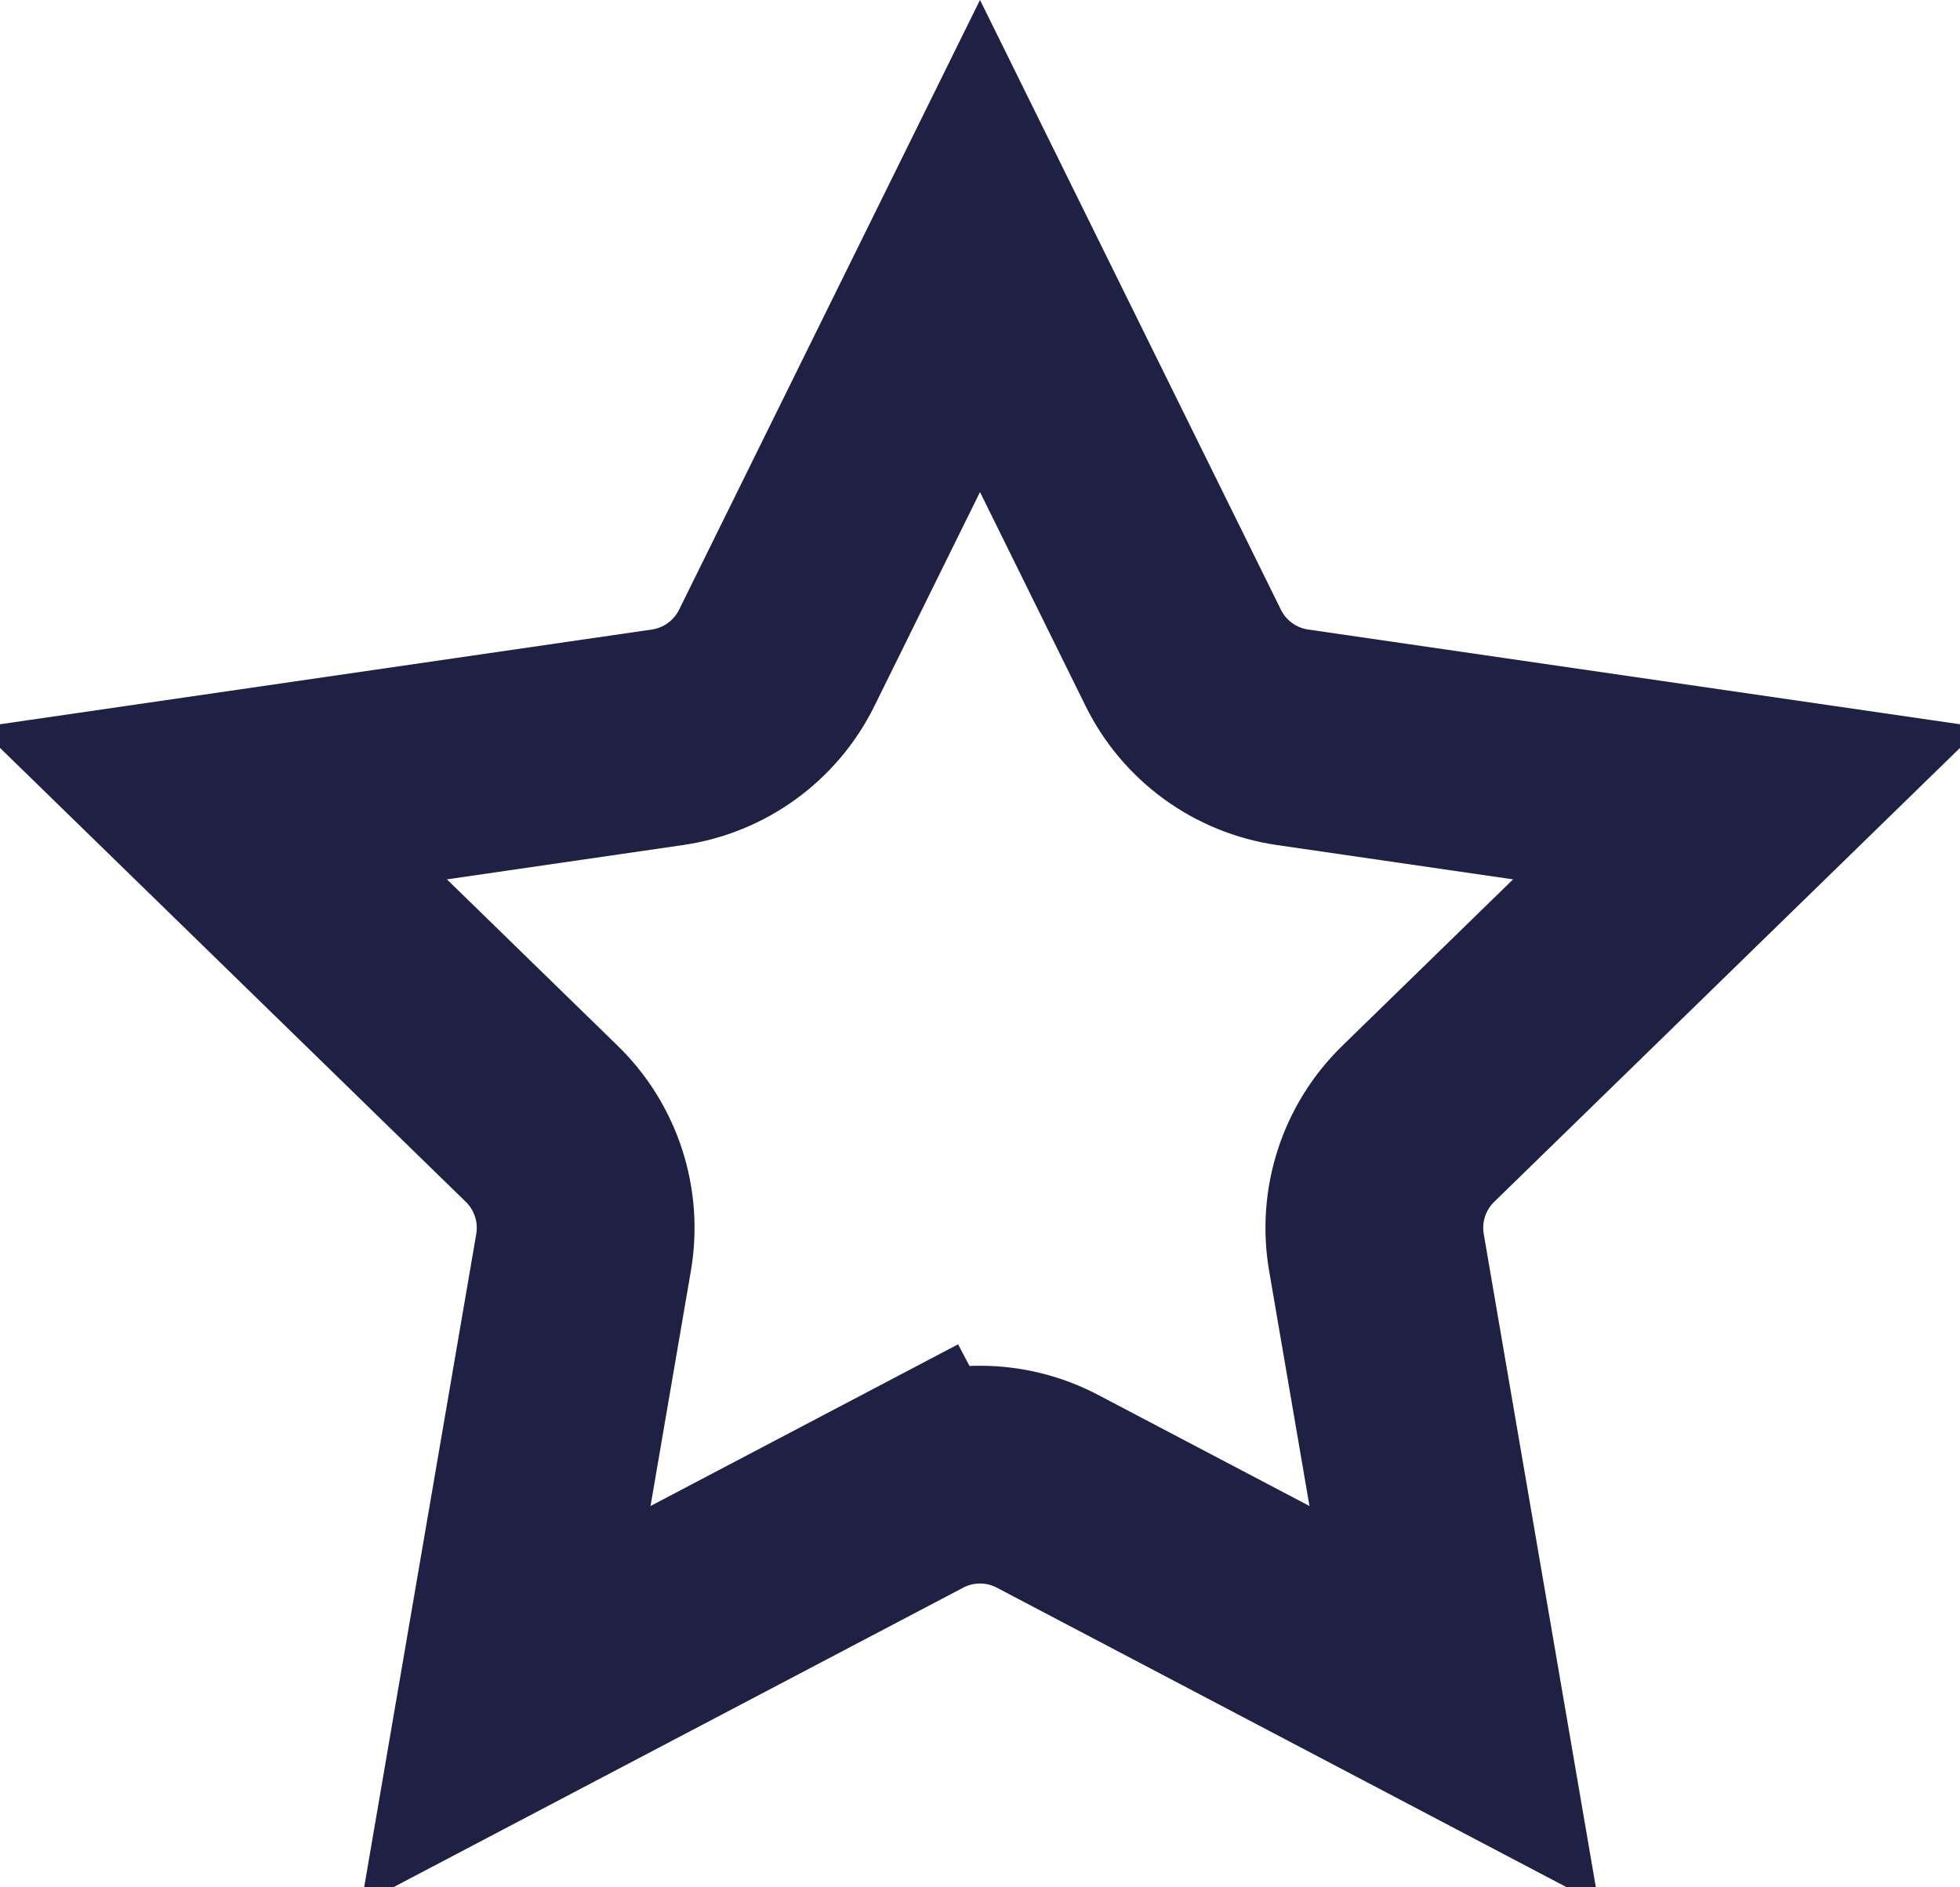 <svg width="27" height="26" viewBox="0 0 27 26" fill="none" xmlns="http://www.w3.org/2000/svg">
<path d="M12.569 20.545L6.969 23.489L8.039 17.253C8.15 16.604 7.935 15.942 7.464 15.483L2.933 11.067L9.194 10.157C9.846 10.062 10.409 9.653 10.7 9.063L13.5 3.389L16.3 9.063C16.591 9.653 17.154 10.062 17.806 10.157L24.067 11.067L19.536 15.483C19.065 15.942 18.85 16.604 18.961 17.253L20.031 23.489L14.431 20.545C13.848 20.238 13.152 20.238 12.569 20.545L13.267 21.872L12.569 20.545Z" stroke="#1F2144" stroke-width="3"/>
</svg>
